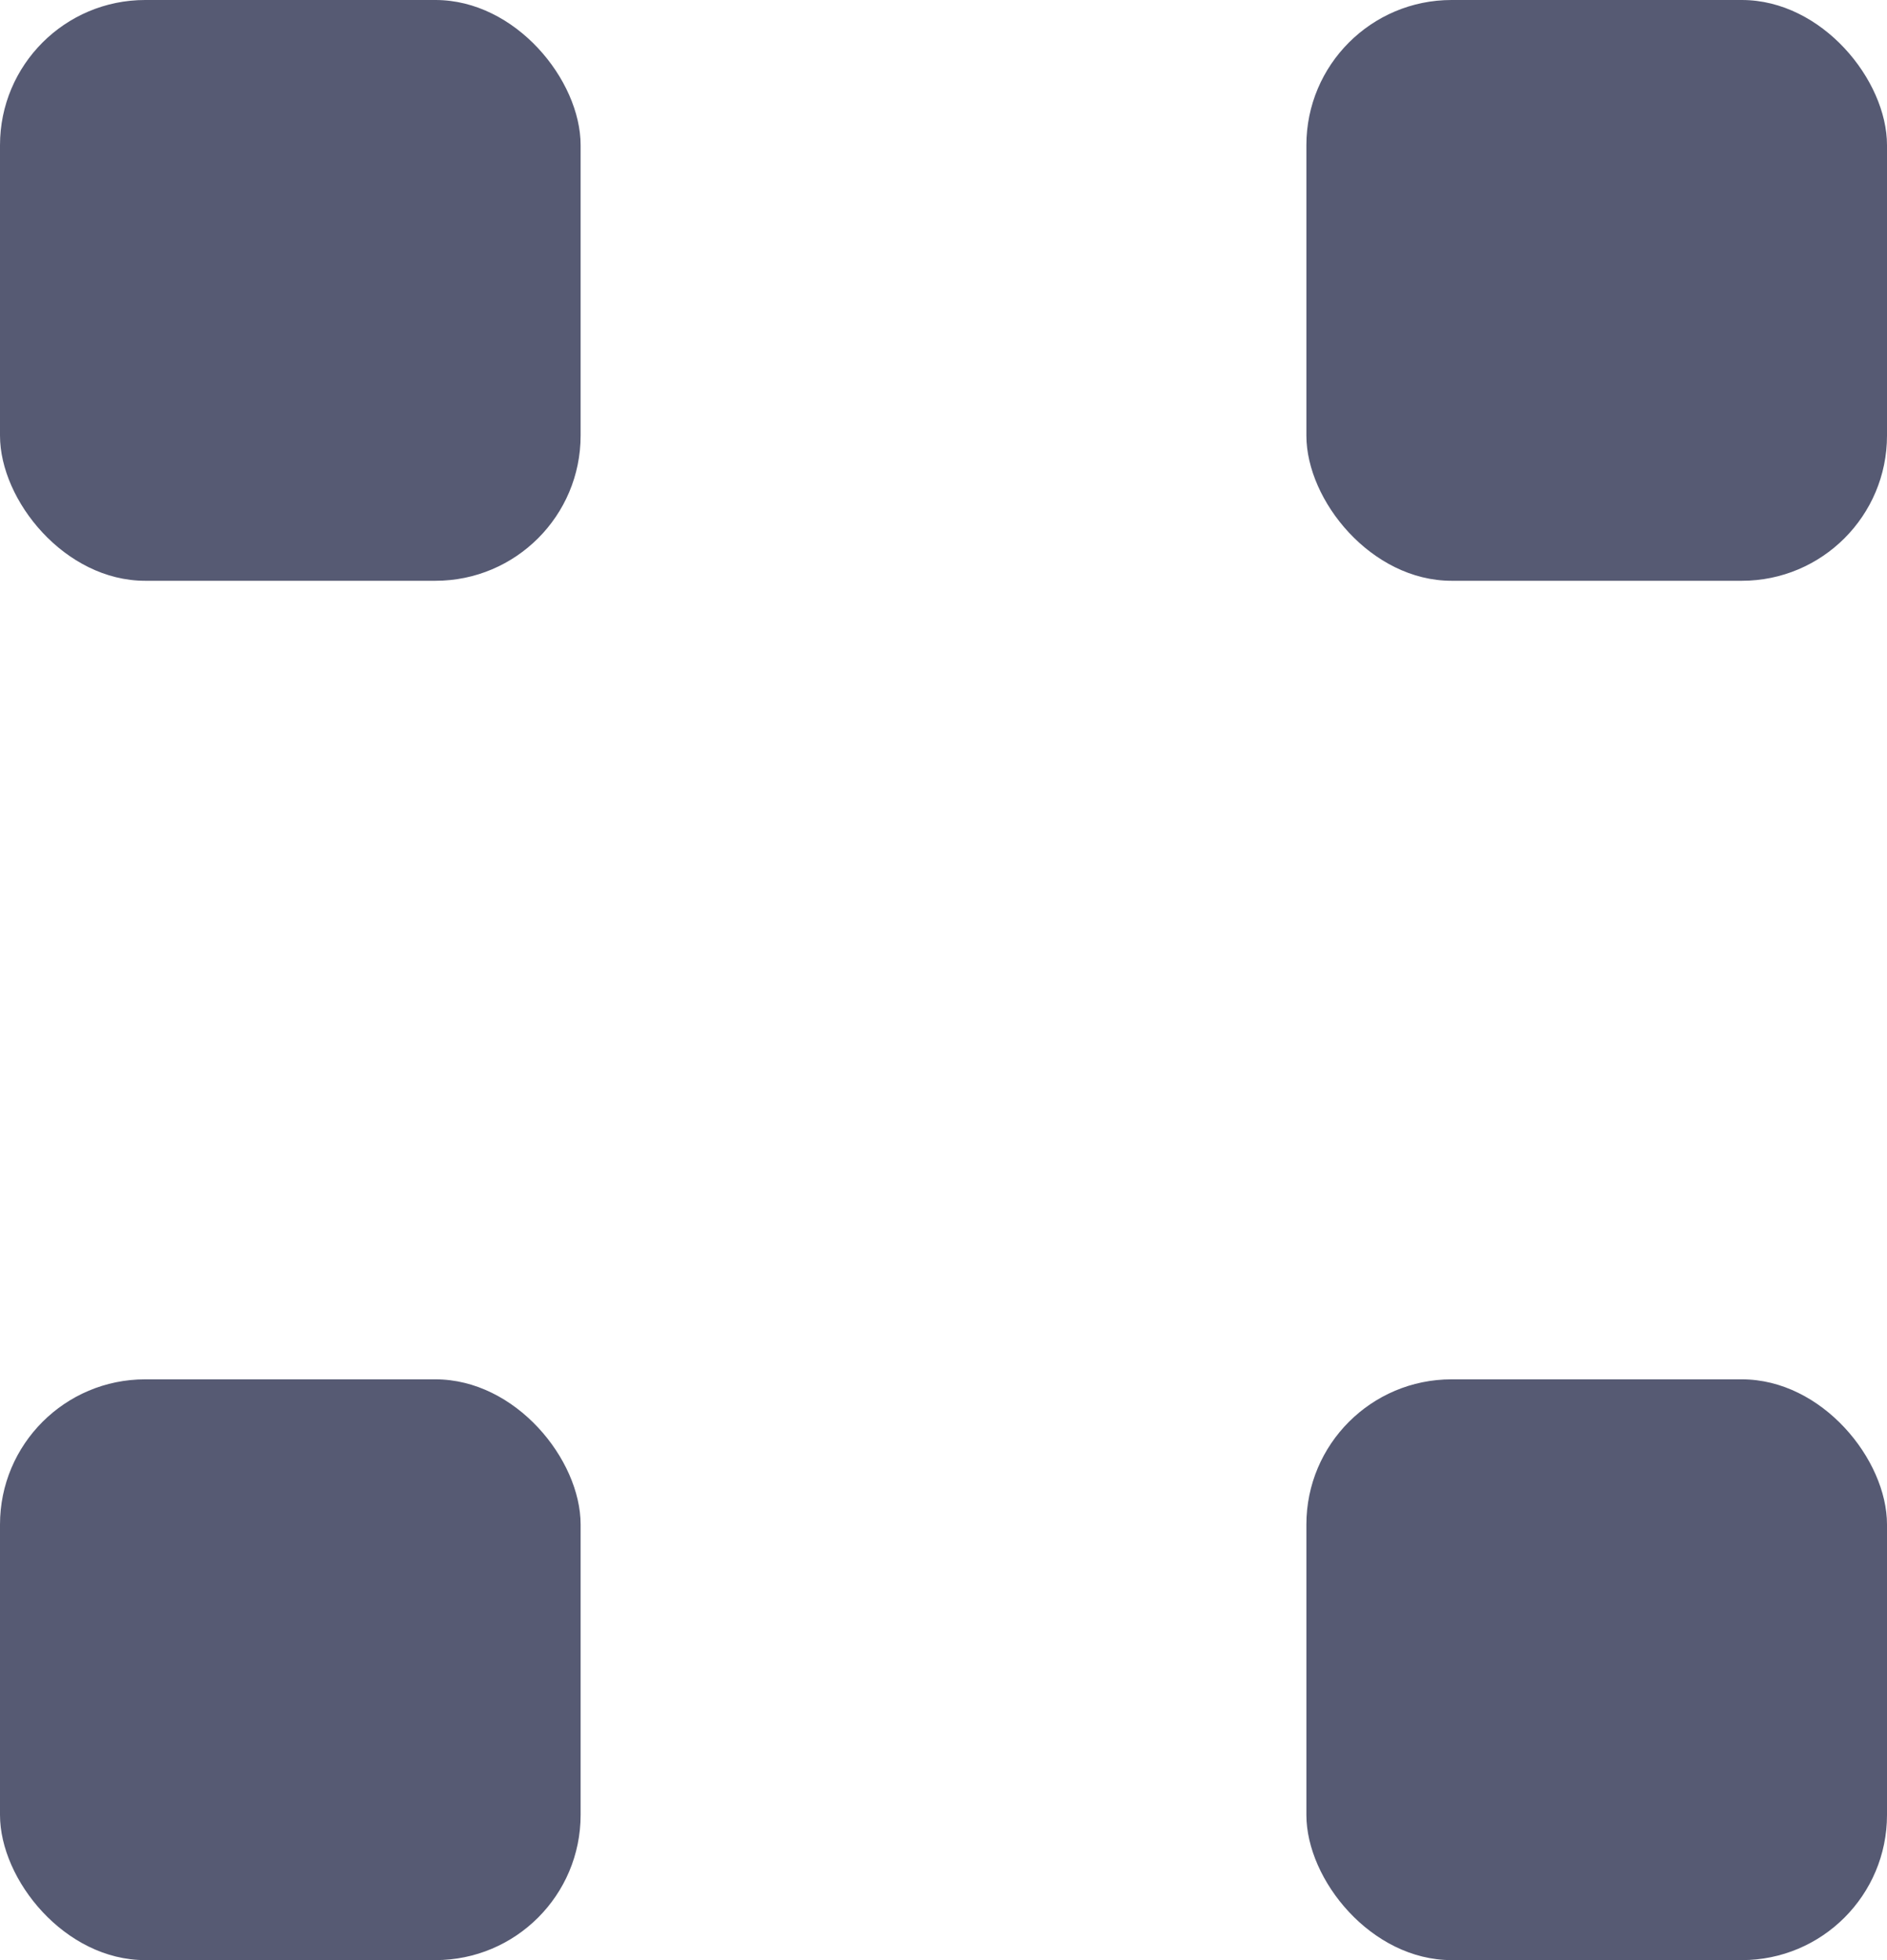 <svg width="26" height="27" viewBox="0 0 26 27" fill="none" xmlns="http://www.w3.org/2000/svg">
<rect width="8" height="8" rx="2" fill="#565A73"/>
<rect y="19" width="8" height="8" rx="2" fill="#565A73"/>
<rect x="18" width="8" height="8" rx="2" fill="#565A73"/>
<rect x="18" y="19" width="8" height="8" rx="2" fill="#565A73"/>
</svg>
